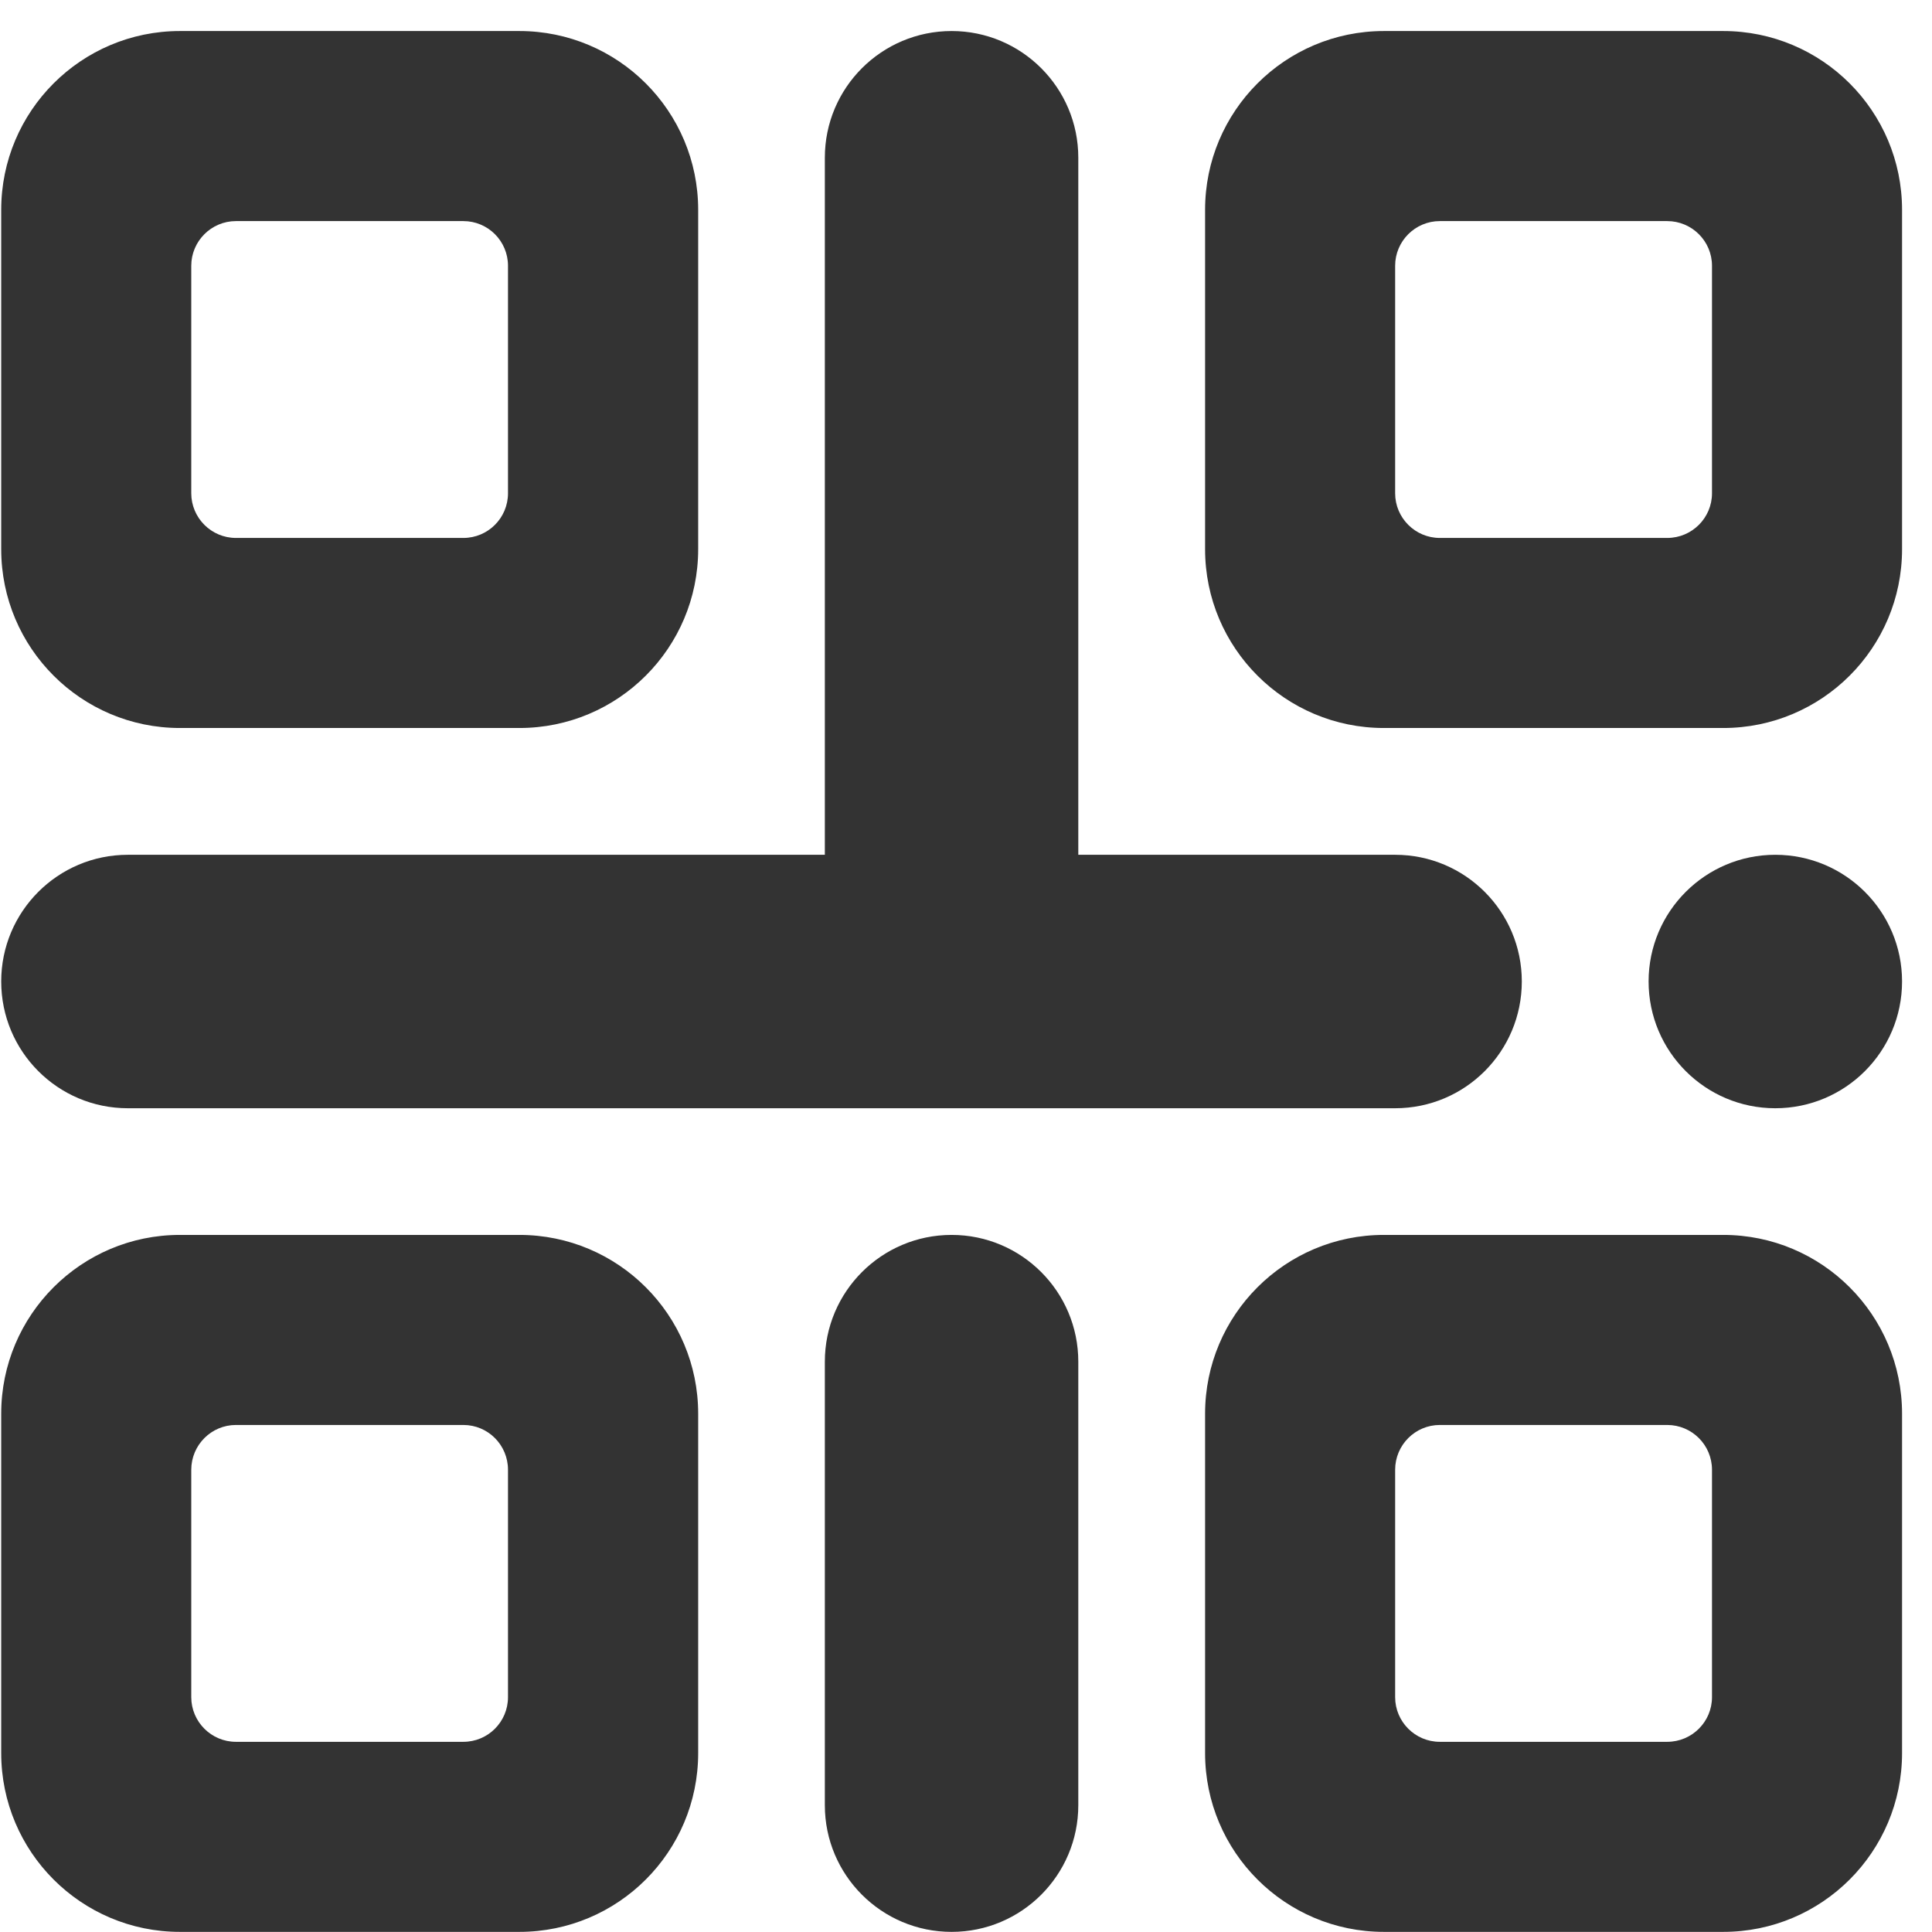 <?xml version="1.0" encoding="UTF-8"?>
<svg width="16px" height="16px" viewBox="0 0 16 16" version="1.1" xmlns="http://www.w3.org/2000/svg" xmlns:xlink="http://www.w3.org/1999/xlink">
    <title>二维码</title>
    <g id="0722dashboard导出" stroke="none" stroke-width="1" fill="none" fill-rule="evenodd">
        <g id="dashboard/中文" transform="translate(-248, -122)" fill-rule="nonzero">
            <g id="二维码" transform="translate(248, 122)">
                <rect id="矩形" fill="#000000" opacity="0" x="0" y="0" width="16" height="16"></rect>
                <path d="M4.301,0.257 L1.49,0.257 C0.673,0.257 0.01,0.92 0.01,1.738 L0.01,4.548 C0.01,5.366 0.673,6.029 1.49,6.029 L4.301,6.029 C5.119,6.029 5.782,5.366 5.782,4.548 L5.782,1.738 C5.782,0.92 5.119,0.257 4.301,0.257 Z M4.207,4.085 C4.207,4.289 4.042,4.455 3.837,4.455 L1.954,4.455 C1.75,4.455 1.584,4.289 1.584,4.085 L1.584,2.201 C1.584,1.997 1.75,1.831 1.954,1.831 L3.837,1.831 C4.042,1.831 4.207,1.997 4.207,2.201 L4.207,4.085 Z M14.271,0.257 L11.461,0.257 C10.643,0.257 9.98,0.92 9.98,1.738 L9.98,4.548 C9.98,5.366 10.643,6.029 11.461,6.029 L14.271,6.029 C15.089,6.029 15.752,5.366 15.752,4.548 L15.752,1.738 C15.752,0.92 15.089,0.257 14.271,0.257 Z M14.178,4.085 C14.178,4.289 14.012,4.455 13.807,4.455 L11.924,4.455 C11.72,4.455 11.554,4.289 11.554,4.085 L11.554,2.201 C11.554,1.997 11.72,1.831 11.924,1.831 L13.807,1.831 C14.012,1.831 14.178,1.997 14.178,2.201 L14.178,4.085 L14.178,4.085 Z M4.301,10.227 L1.49,10.227 C0.673,10.227 0.01,10.89 0.01,11.708 L0.01,14.518 C0.01,15.336 0.673,15.999 1.49,15.999 L4.301,15.999 C5.119,15.999 5.782,15.336 5.782,14.518 L5.782,11.708 C5.782,10.89 5.119,10.227 4.301,10.227 Z M4.207,14.055 C4.207,14.259 4.042,14.425 3.837,14.425 L1.954,14.425 C1.75,14.425 1.584,14.259 1.584,14.055 L1.584,12.172 C1.584,11.967 1.75,11.801 1.954,11.801 L3.837,11.801 C4.042,11.801 4.207,11.967 4.207,12.172 L4.207,14.055 Z M14.271,10.227 L11.461,10.227 C10.643,10.227 9.98,10.89 9.98,11.708 L9.98,14.518 C9.98,15.336 10.643,15.999 11.461,15.999 L14.271,15.999 C15.089,15.999 15.752,15.336 15.752,14.518 L15.752,11.708 C15.752,10.89 15.089,10.227 14.271,10.227 Z M14.178,14.055 C14.178,14.259 14.012,14.425 13.807,14.425 L11.924,14.425 C11.72,14.425 11.554,14.259 11.554,14.055 L11.554,12.172 C11.554,11.967 11.72,11.801 11.924,11.801 L13.807,11.801 C14.012,11.801 14.178,11.967 14.178,12.172 L14.178,14.055 L14.178,14.055 Z M11.554,7.079 L8.93,7.079 L8.93,1.306 C8.93,0.727 8.46,0.257 7.881,0.257 C7.301,0.257 6.831,0.727 6.831,1.306 L6.831,7.079 L1.059,7.079 C0.479,7.079 0.01,7.549 0.01,8.128 C0.01,8.708 0.479,9.178 1.059,9.178 L11.554,9.178 C12.134,9.178 12.603,8.708 12.603,8.128 C12.603,7.549 12.134,7.079 11.554,7.079 Z M8.93,14.95 C8.93,15.529 8.46,15.999 7.881,15.999 L7.881,15.999 C7.301,15.999 6.831,15.529 6.831,14.95 L6.831,11.277 C6.831,10.697 7.301,10.227 7.881,10.227 L7.881,10.227 C8.46,10.227 8.93,10.697 8.93,11.277 L8.93,14.95 Z M15.752,8.128 C15.752,8.708 15.282,9.178 14.702,9.178 L14.702,9.178 C14.123,9.178 13.653,8.708 13.653,8.128 L13.653,8.128 C13.653,7.549 14.123,7.079 14.702,7.079 L14.702,7.079 C15.282,7.079 15.752,7.549 15.752,8.128 L15.752,8.128 Z" id="形状" fill="#333333"></path>
            </g>
        </g>
    </g>
</svg>